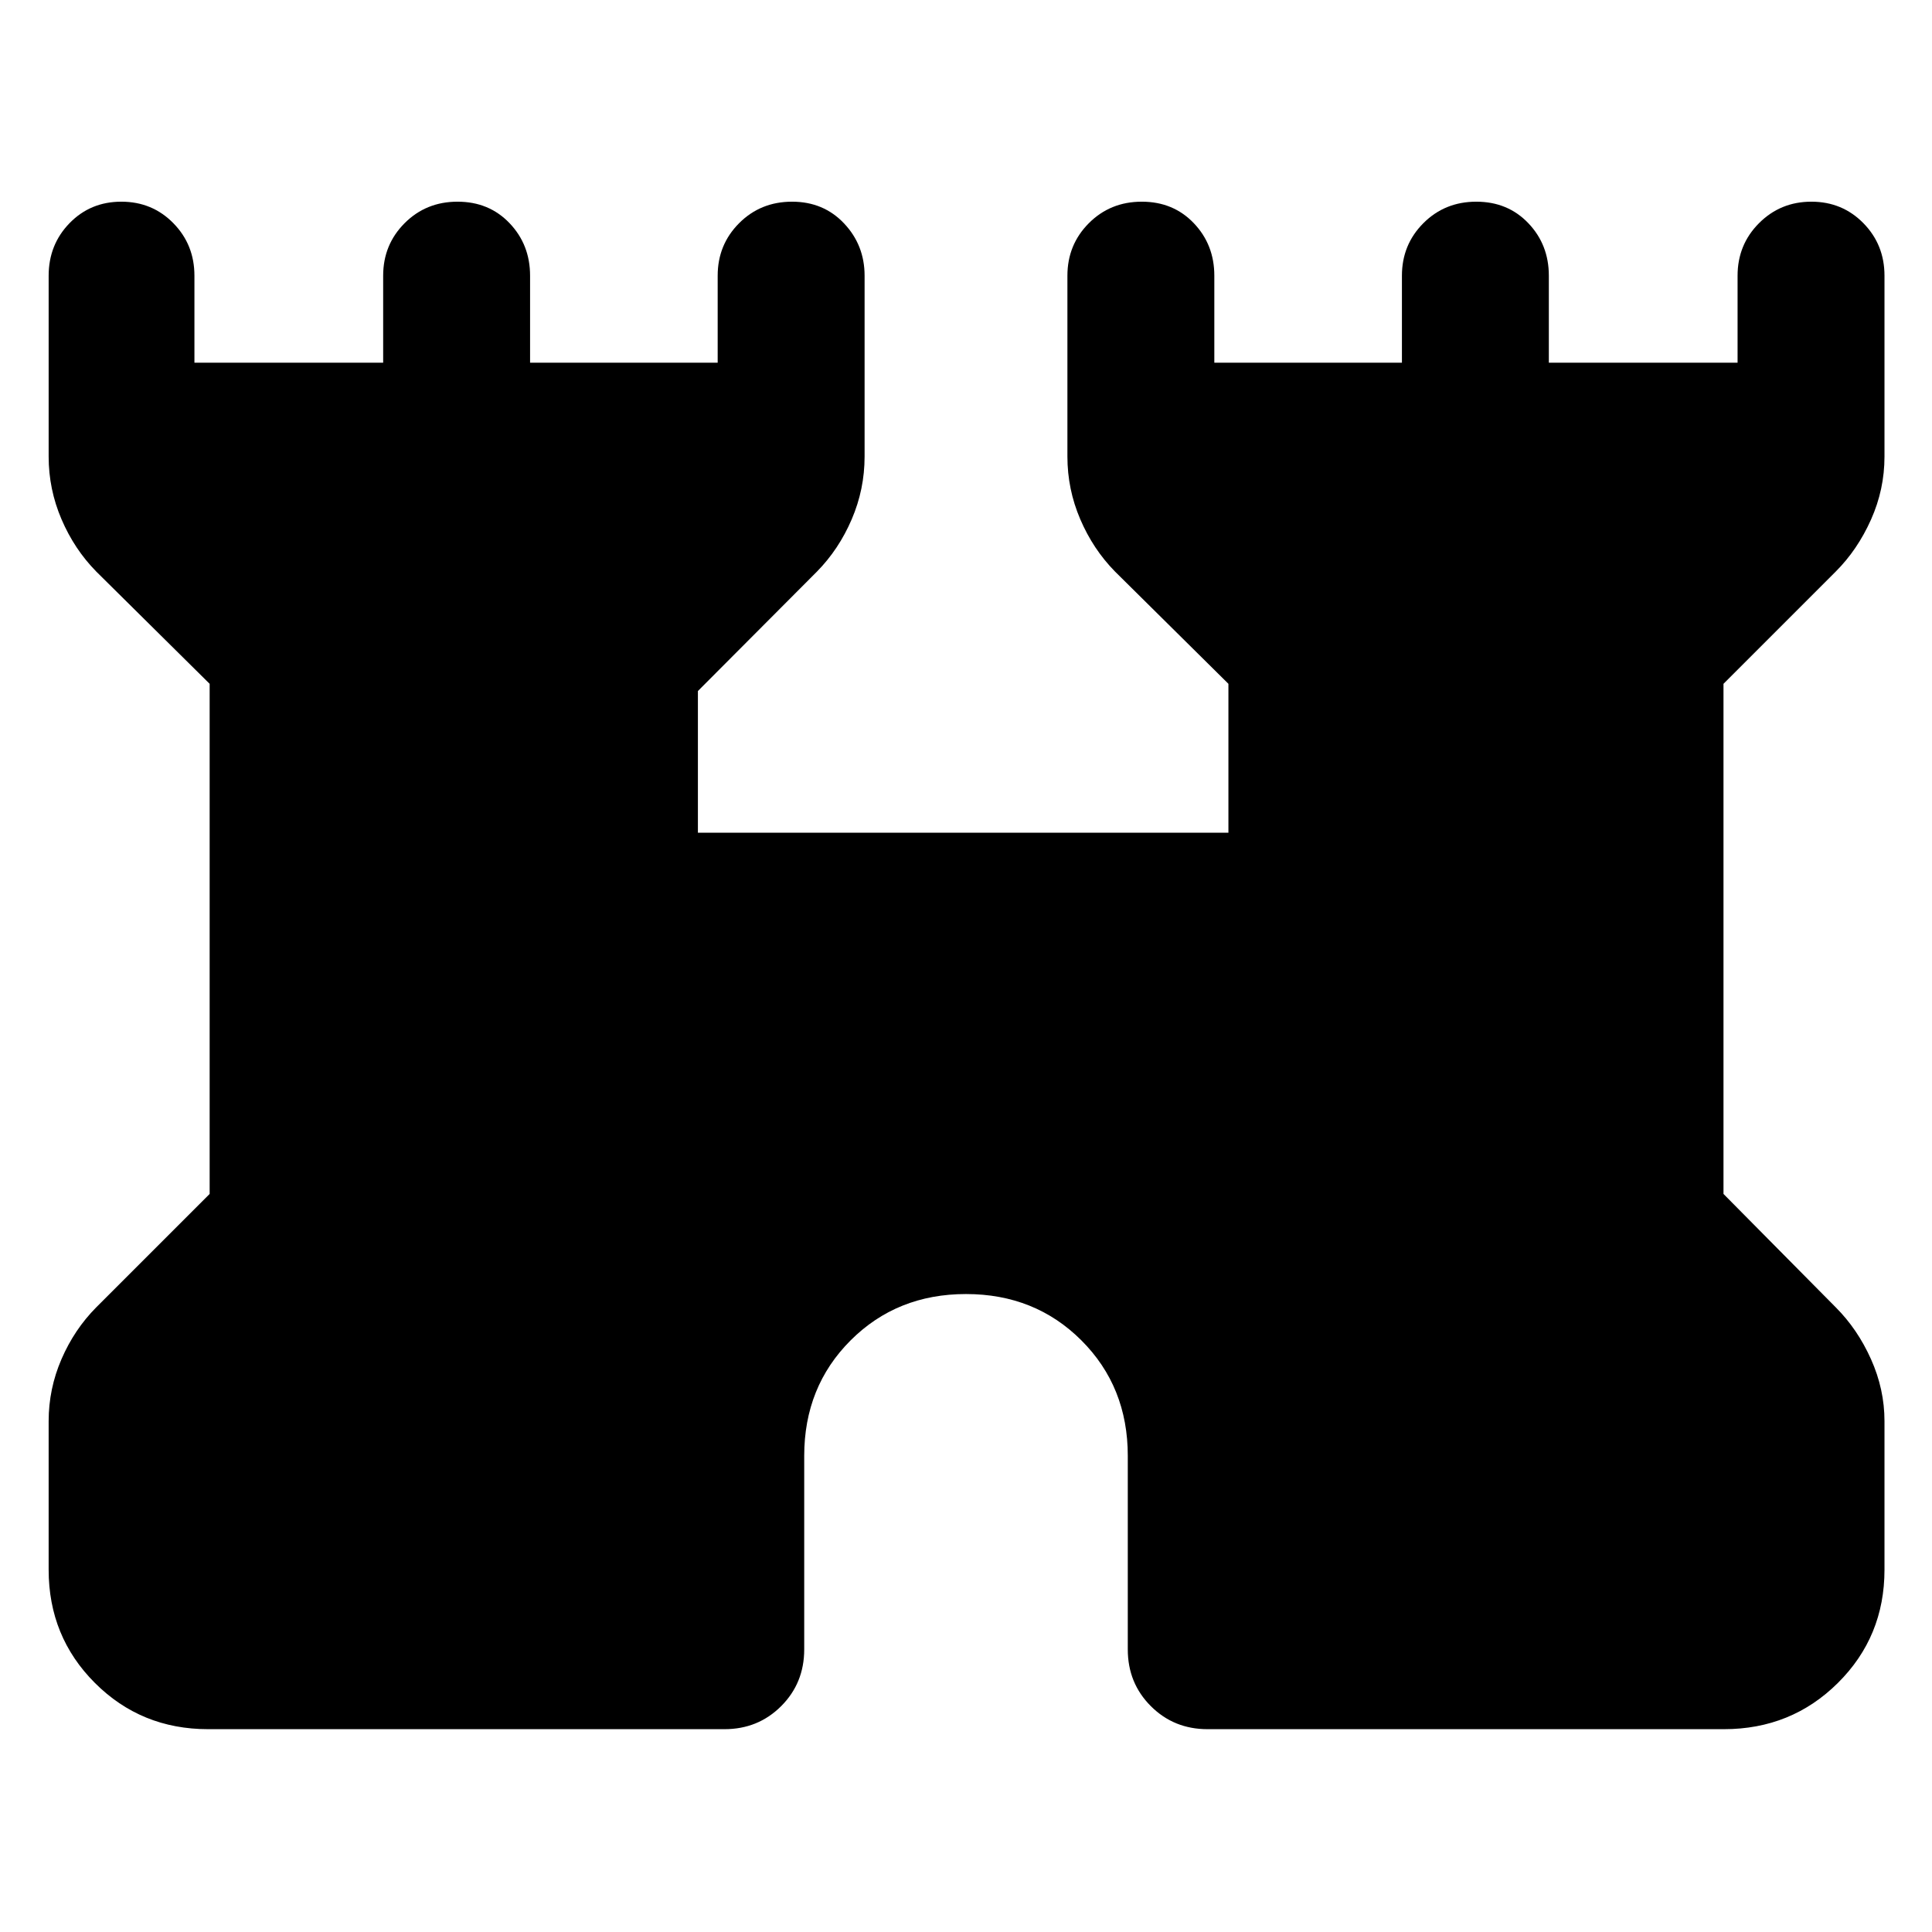<svg xmlns="http://www.w3.org/2000/svg" width="48" height="48" viewBox="0 -960 960 960"><path d="M24.173-180v-73.826q0-16.078 6.389-30.844 6.388-14.765 17.264-25.722l56.347-56.348v-253.478L47.826-676q-10.876-11.068-17.264-25.98-6.389-14.911-6.389-31.151v-89.87q0-15.42 10.371-26.102 10.372-10.681 25.745-10.681 15.373 0 25.846 10.681 10.474 10.682 10.474 26.102v43.217h93.782v-43.217q0-15.42 10.654-26.102 10.653-10.681 26.304-10.681 15.651 0 25.847 10.681 10.195 10.682 10.195 26.102v43.217h93.218v-43.217q0-15.42 10.653-26.102 10.654-10.681 26.305-10.681t25.846 10.802q10.196 10.801 10.196 25.981v89.87q0 16.24-6.388 31.151-6.389 14.912-17.264 25.98l-59.174 59.372v70.41h263.608v-74L554.043-676q-10.875-11.068-17.264-25.98-6.388-14.911-6.388-31.151v-89.87q0-15.42 10.654-26.102 10.653-10.681 26.304-10.681 15.651 0 25.847 10.681 10.195 10.682 10.195 26.102v43.217h93.218v-43.217q0-15.42 10.653-26.102 10.654-10.681 26.305-10.681t25.846 10.681q10.196 10.682 10.196 26.102v43.217h93.782v-43.217q0-15.42 10.649-26.102 10.649-10.681 26.022-10.681t25.852 10.681q10.478 10.682 10.478 26.102v89.87q0 16.326-6.696 31.315-6.695 14.99-17.522 25.816l-55.782 55.782v253.478l55.782 56.348q10.827 10.826 17.522 25.778 6.696 14.952 6.696 30.788V-180q0 33.257-23.147 56.238-23.146 22.98-56.636 22.98H600q-16.707 0-28.158-11.451t-11.451-28.158v-96.218q0-34.311-23.04-57.351-23.039-23.039-57.351-23.039t-57.351 23.039q-23.04 23.04-23.04 57.351v96.218q0 16.707-11.451 28.158T360-100.782H103.391q-33.257 0-56.237-22.98-22.98-22.981-22.98-56.238Z"/></svg>